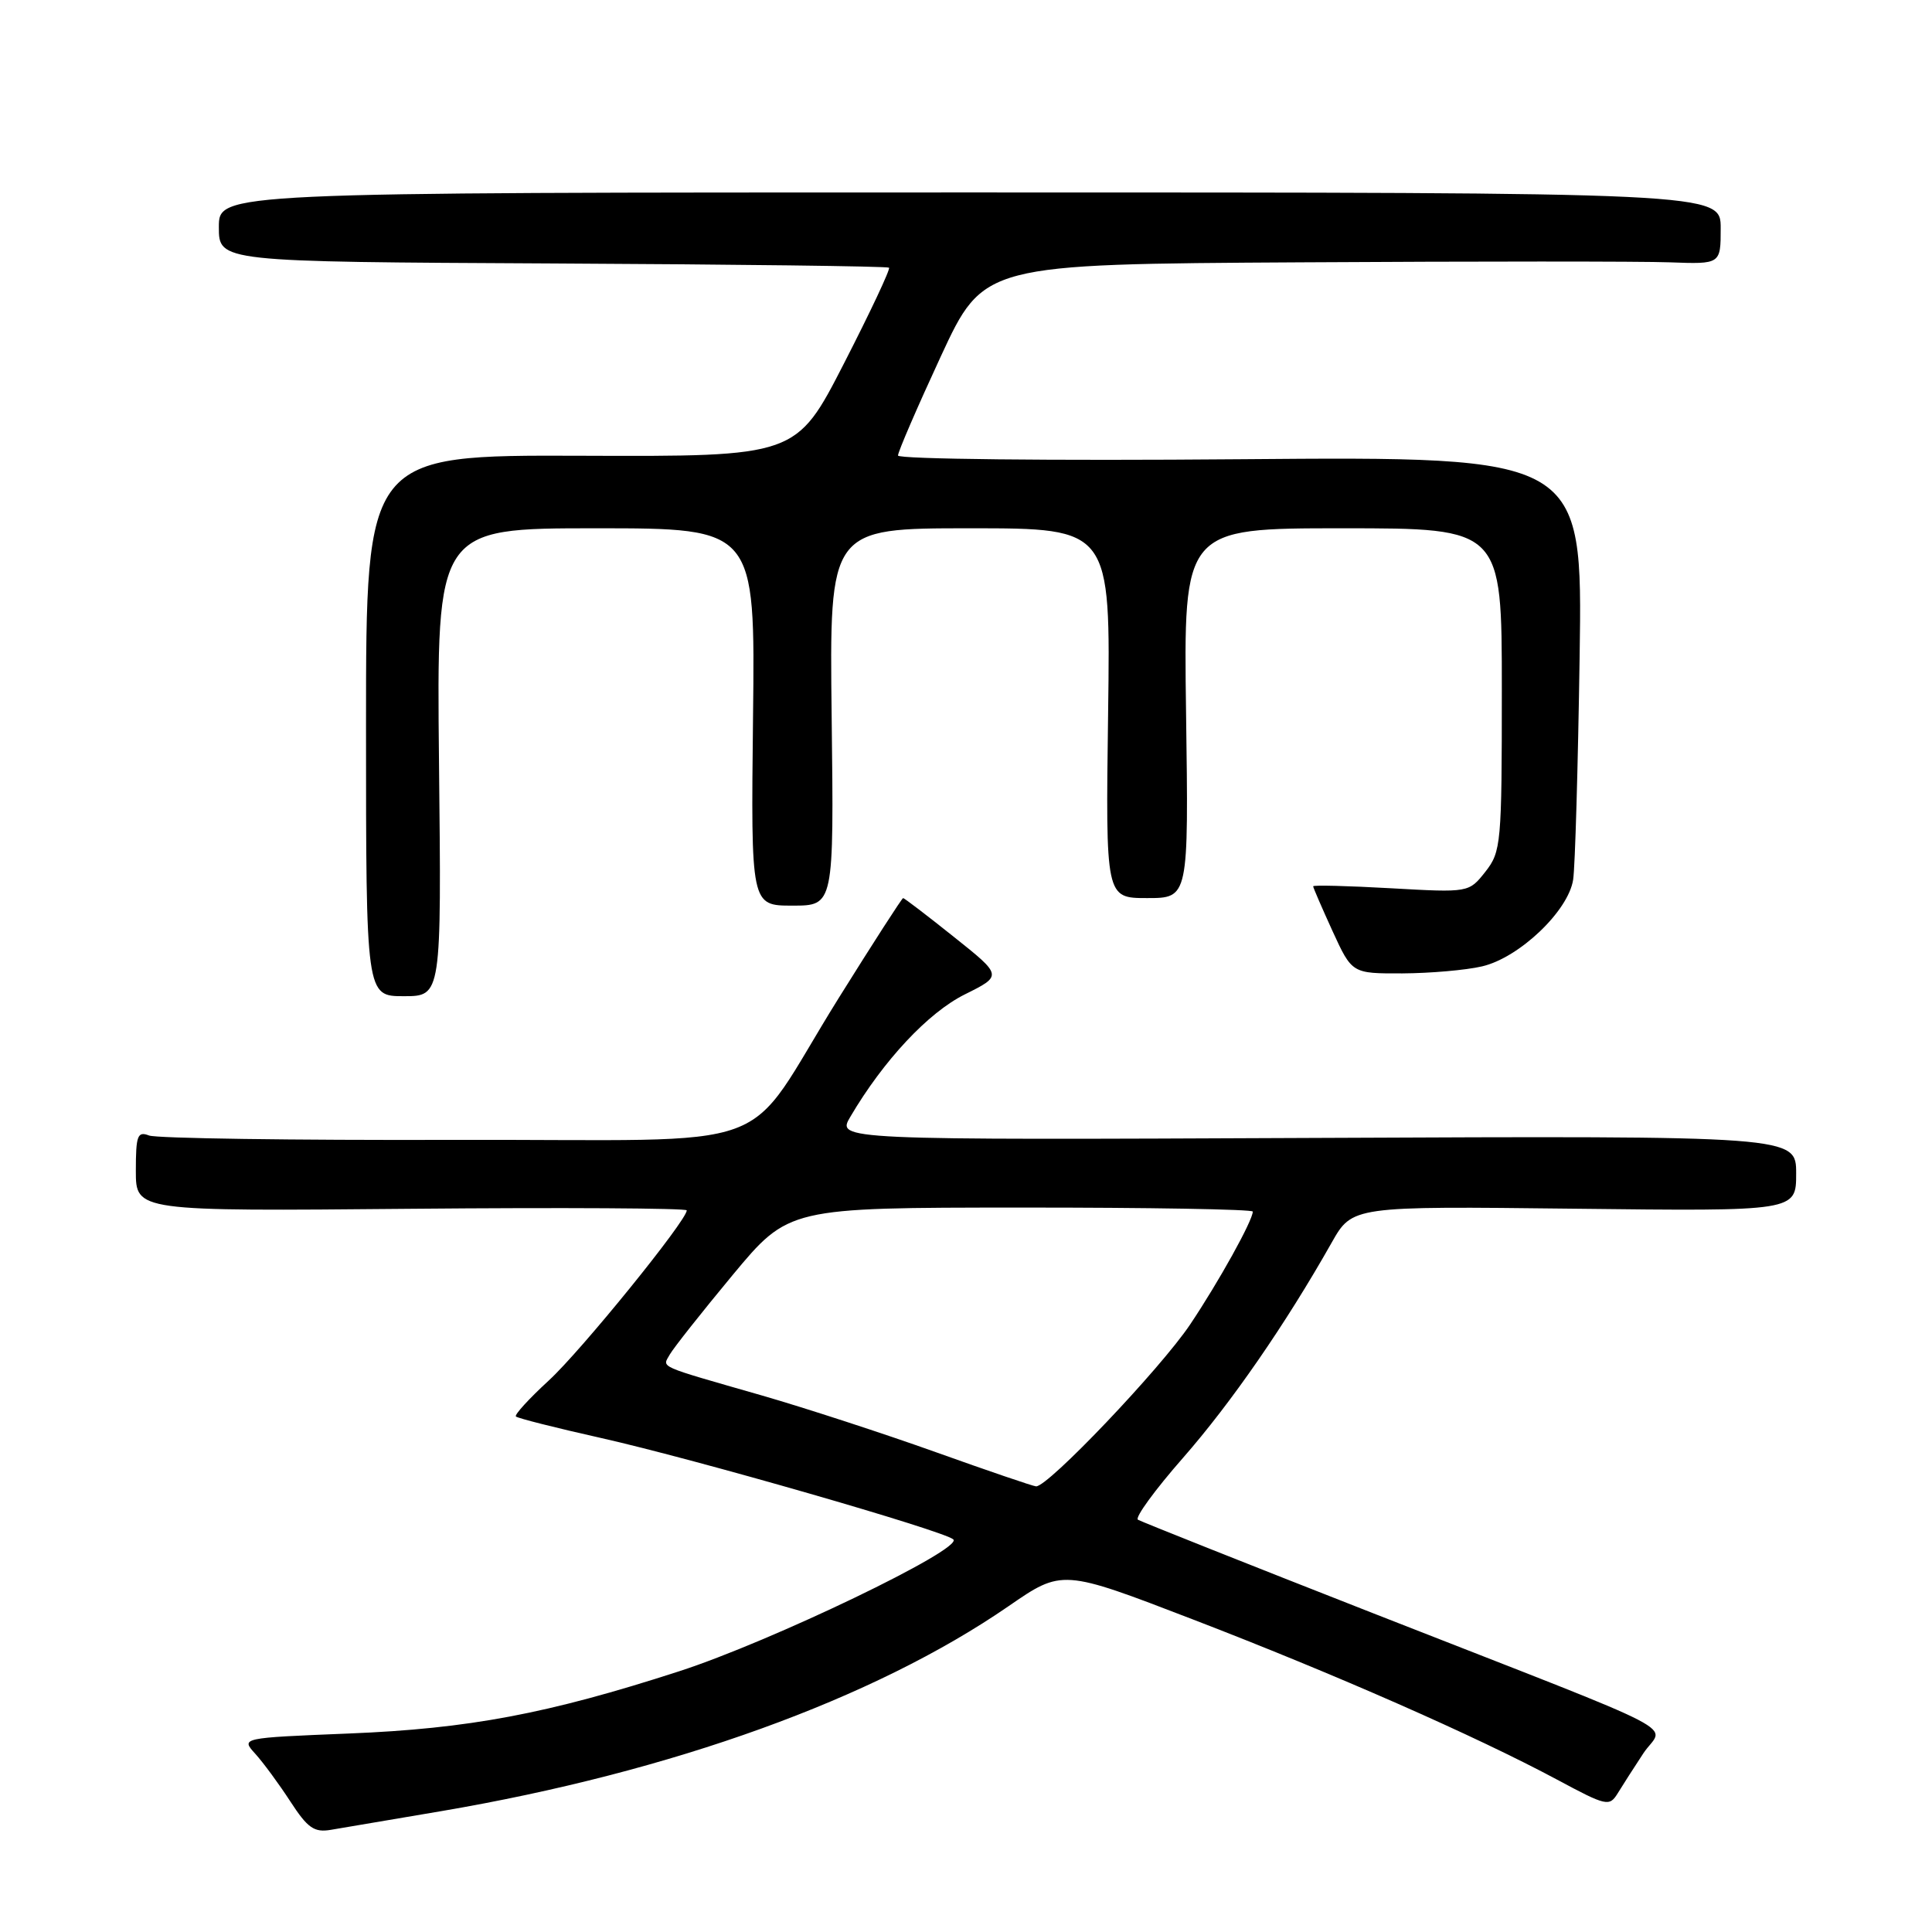 <?xml version="1.0" encoding="UTF-8" standalone="no"?>
<!DOCTYPE svg PUBLIC "-//W3C//DTD SVG 1.1//EN" "http://www.w3.org/Graphics/SVG/1.1/DTD/svg11.dtd" >
<svg xmlns="http://www.w3.org/2000/svg" xmlns:xlink="http://www.w3.org/1999/xlink" version="1.1" viewBox="0 0 256 256">
 <g >
 <path fill="currentColor"
d=" M 58.50 239.98 C 89.08 234.77 115.81 225.11 133.62 212.84 C 140.75 207.92 140.75 207.92 158.03 214.57 C 176.80 221.79 195.51 230.02 206.34 235.82 C 212.86 239.32 213.25 239.41 214.35 237.63 C 214.98 236.60 216.51 234.21 217.75 232.33 C 220.43 228.26 225.05 230.66 182.04 213.80 C 165.28 207.23 151.22 201.63 150.78 201.37 C 150.35 201.10 153.03 197.42 156.75 193.18 C 163.13 185.90 170.33 175.49 176.45 164.66 C 179.19 159.82 179.19 159.82 208.59 160.16 C 238.00 160.50 238.00 160.50 238.00 155.50 C 238.00 150.50 238.00 150.50 174.43 150.78 C 110.85 151.06 110.85 151.06 112.68 147.97 C 117.07 140.51 122.99 134.18 127.83 131.77 C 132.84 129.28 132.84 129.28 126.39 124.14 C 122.85 121.31 119.82 119.00 119.67 119.00 C 119.52 119.00 115.68 124.96 111.13 132.25 C 97.93 153.42 104.74 150.92 59.99 151.04 C 38.82 151.10 20.71 150.84 19.75 150.46 C 18.22 149.87 18.00 150.45 18.00 155.14 C 18.00 160.50 18.00 160.50 54.50 160.17 C 74.57 159.99 91.00 160.09 91.00 160.38 C 91.00 161.72 77.00 178.99 72.73 182.91 C 70.11 185.32 68.14 187.47 68.36 187.69 C 68.58 187.92 73.65 189.20 79.63 190.54 C 92.01 193.32 125.08 202.84 126.32 203.98 C 127.68 205.24 102.14 217.53 89.97 221.46 C 72.55 227.10 62.11 229.06 46.21 229.70 C 31.91 230.28 31.91 230.28 33.83 232.39 C 34.88 233.55 36.97 236.39 38.47 238.70 C 40.77 242.24 41.63 242.84 43.85 242.46 C 45.31 242.22 51.90 241.10 58.50 239.98 Z  M 58.17 101.00 C 57.85 70.00 57.85 70.00 78.96 70.00 C 100.07 70.00 100.07 70.00 99.78 95.00 C 99.50 120.00 99.50 120.00 105.00 120.00 C 110.50 120.00 110.50 120.00 110.20 95.00 C 109.90 70.00 109.90 70.00 128.53 70.00 C 147.16 70.00 147.16 70.00 146.83 94.50 C 146.50 119.00 146.50 119.00 152.00 119.00 C 157.50 119.00 157.50 119.00 157.16 94.50 C 156.82 70.00 156.82 70.00 177.91 70.00 C 199.00 70.00 199.00 70.00 199.00 91.37 C 199.00 111.81 198.91 112.85 196.82 115.51 C 194.63 118.28 194.63 118.28 184.32 117.70 C 178.64 117.38 174.00 117.26 174.00 117.44 C 174.00 117.61 175.16 120.29 176.57 123.38 C 179.15 129.00 179.15 129.00 185.82 128.98 C 189.50 128.96 194.25 128.55 196.38 128.05 C 201.30 126.91 207.82 120.71 208.45 116.56 C 208.71 114.88 209.09 101.57 209.31 86.99 C 209.70 60.48 209.70 60.48 164.35 60.85 C 139.30 61.06 118.99 60.84 118.99 60.36 C 118.98 59.89 121.53 53.99 124.65 47.25 C 130.33 35.00 130.33 35.00 172.42 34.76 C 195.56 34.62 217.54 34.62 221.25 34.76 C 228.00 35.01 228.00 35.01 228.00 30.25 C 228.00 25.50 228.00 25.50 128.50 25.50 C 29.00 25.50 29.00 25.50 29.00 30.09 C 29.00 34.69 29.00 34.69 73.23 34.91 C 97.55 35.03 117.61 35.28 117.80 35.47 C 118.00 35.66 115.31 41.37 111.83 48.16 C 105.50 60.50 105.50 60.50 77.00 60.39 C 48.50 60.29 48.50 60.29 48.50 96.14 C 48.50 132.00 48.50 132.00 53.50 132.00 C 58.50 132.00 58.50 132.00 58.17 101.00 Z  M 124.00 192.42 C 117.12 189.96 106.78 186.59 101.00 184.92 C 86.87 180.86 87.76 181.26 88.75 179.48 C 89.23 178.63 92.97 173.90 97.06 168.97 C 104.50 160.02 104.50 160.02 135.25 160.01 C 152.16 160.00 166.00 160.24 166.00 160.54 C 166.00 161.72 161.50 169.83 157.70 175.50 C 153.77 181.36 138.84 197.05 137.28 196.95 C 136.85 196.92 130.88 194.88 124.00 192.42 Z "/>
</g>
</svg>
